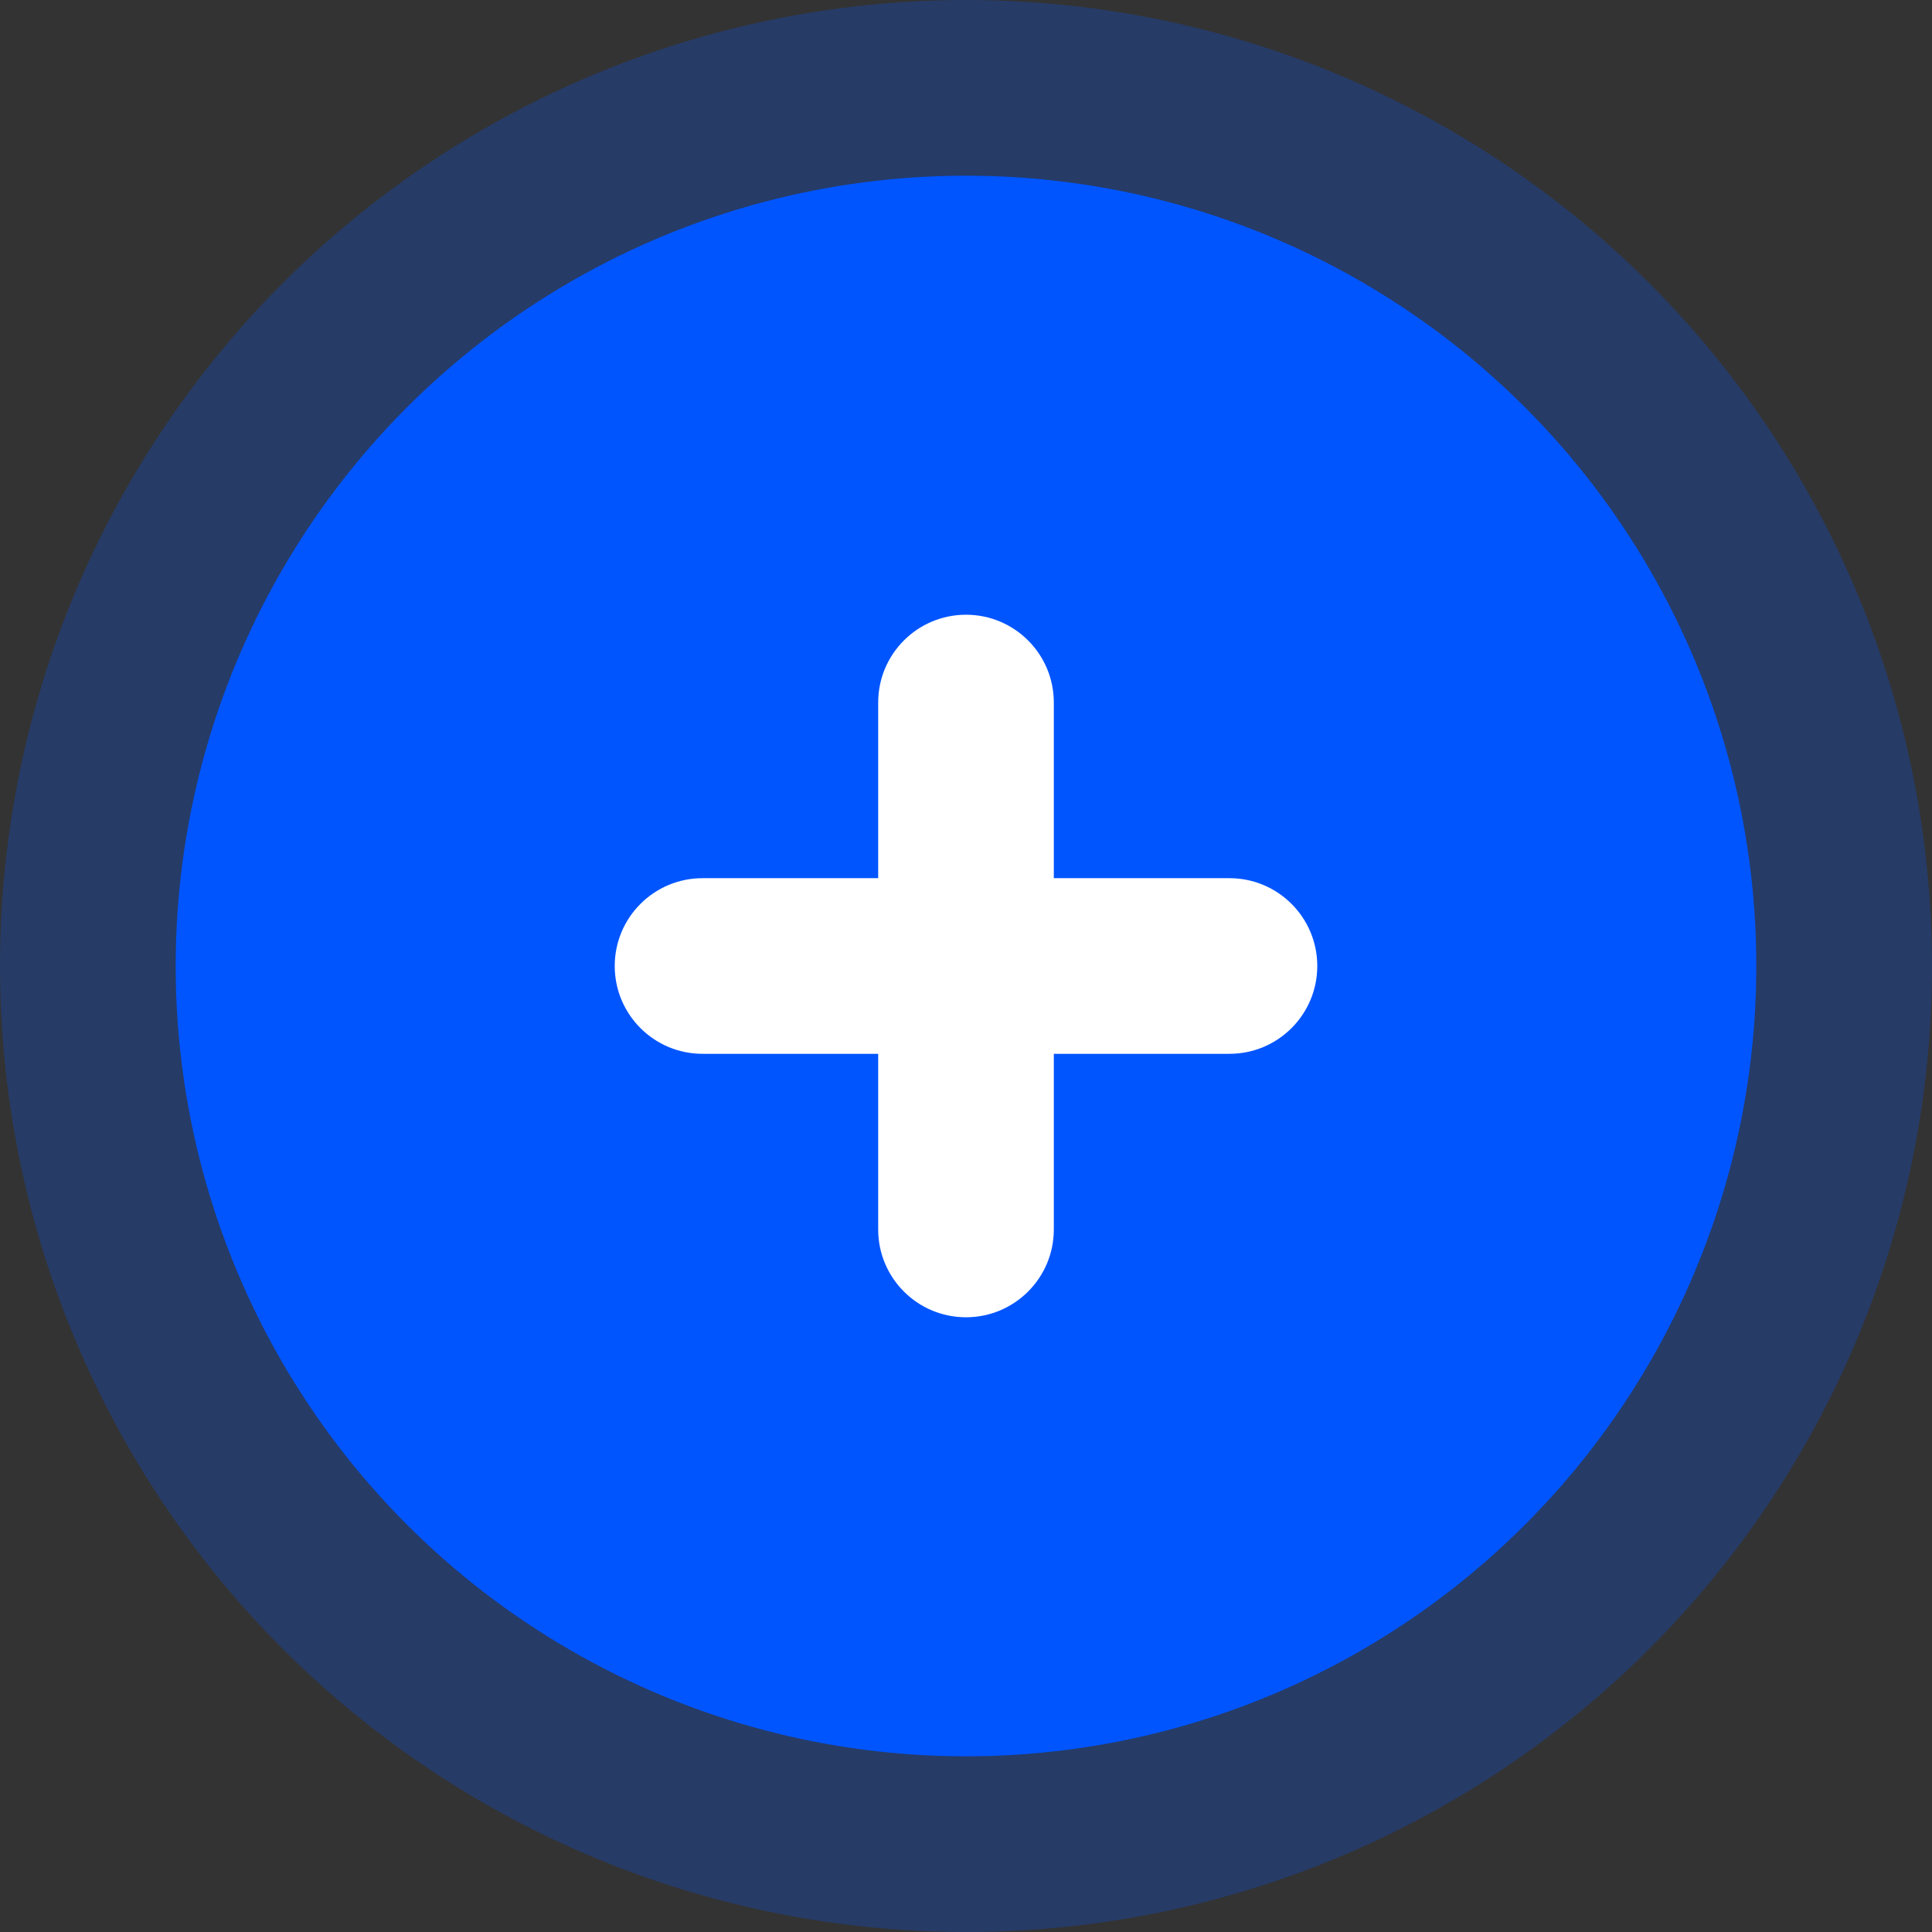 <svg width="66" height="66" viewBox="0 0 66 66" fill="none" xmlns="http://www.w3.org/2000/svg">
<rect x="0" y="0" width="66" height="66" fill="#333333" stroke="none"/>
<circle cx="33" cy="33" r="27" fill="#0055FF"/>
<circle cx="33" cy="33" r="30" stroke="#0055FF" stroke-opacity="0.25" stroke-width="6"/>
<path fill-rule="evenodd" clip-rule="evenodd" d="M33 21C31.343 21 30 22.343 30 24V30H24C22.343 30 21 31.343 21 33C21 34.657 22.343 36 24 36H30V42C30 43.657 31.343 45 33 45C34.657 45 36 43.657 36 42V36H42C43.657 36 45 34.657 45 33C45 31.343 43.657 30 42 30H36V24C36 22.343 34.657 21 33 21Z" fill="white"/>
</svg>
